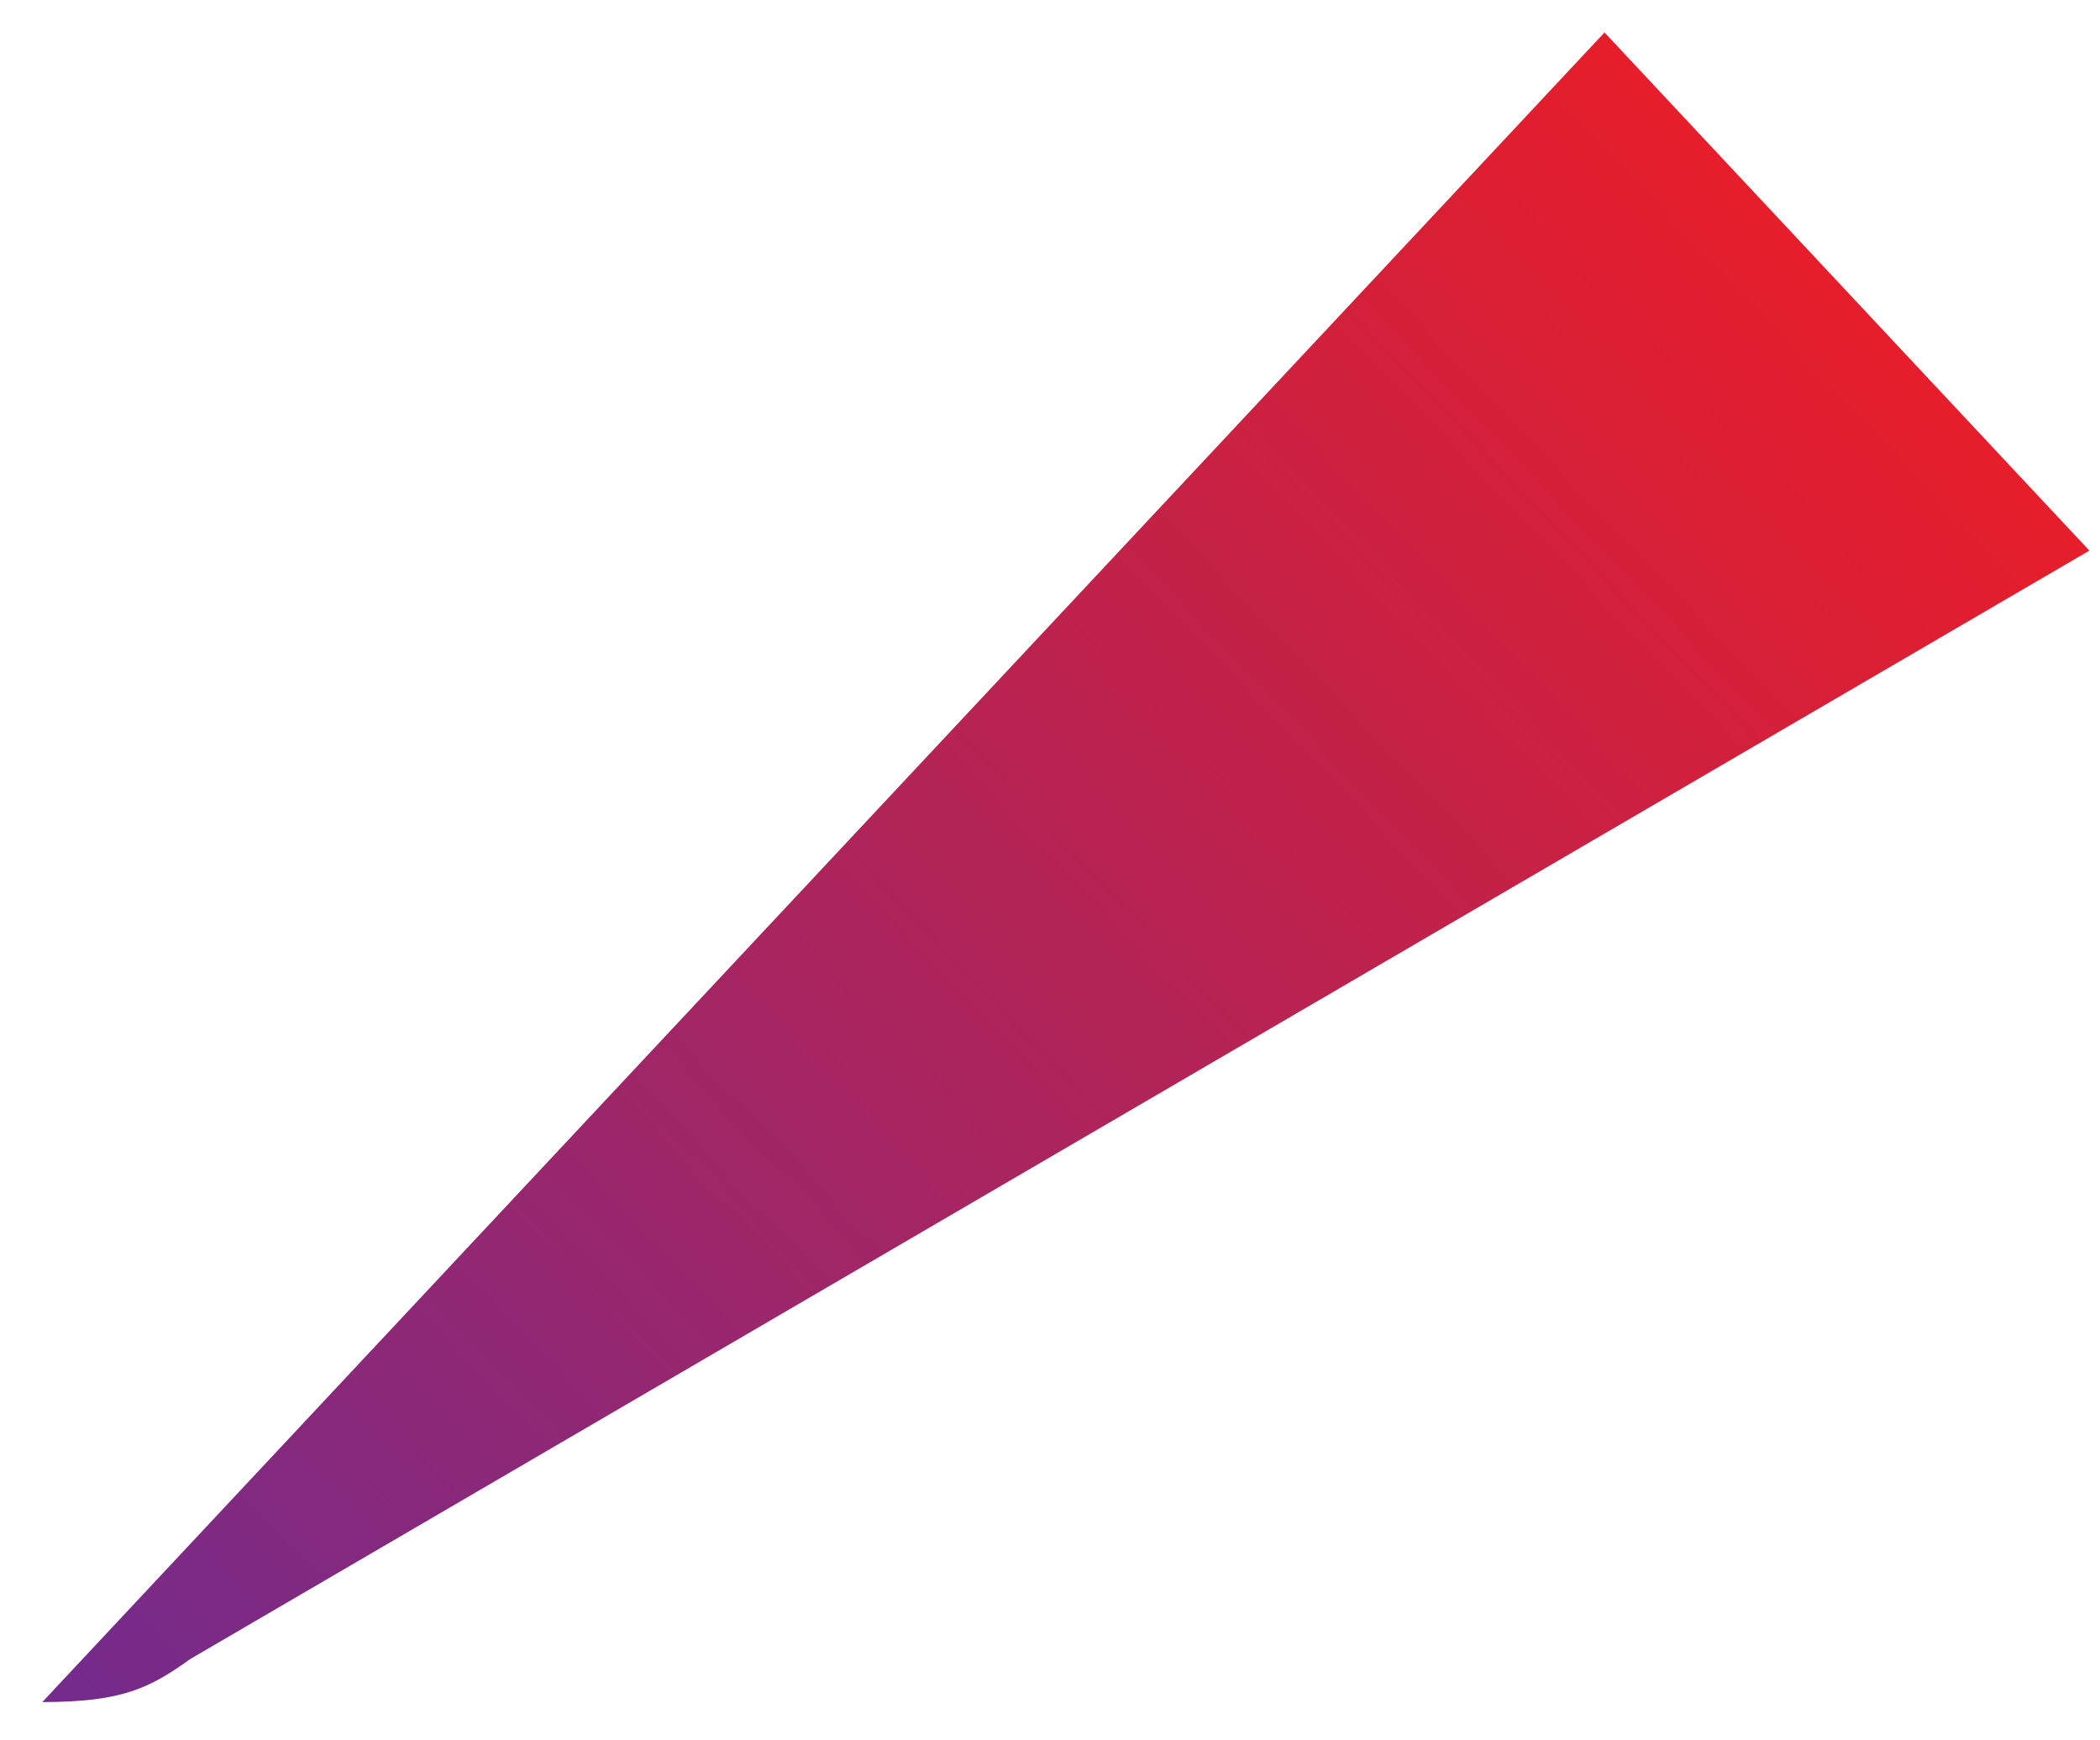 <?xml version="1.0" encoding="UTF-8" standalone="no"?><svg width='35' height='29' viewBox='0 0 35 29' fill='none' xmlns='http://www.w3.org/2000/svg'>
<path fill-rule='evenodd' clip-rule='evenodd' d='M0.705 28.362L26.742 0.541L34.823 9.175L3.174 27.643C2.5 28.123 2.052 28.362 0.705 28.362C0.929 28.362 0.929 28.362 0.705 28.362Z' fill='url(#paint0_linear_63_1085)'/>
<defs>
<linearGradient id='paint0_linear_63_1085' x1='4.509' y1='33.325' x2='33.384' y2='5.823' gradientUnits='userSpaceOnUse'>
<stop stop-color='#712B8F'/>
<stop offset='1' stop-color='#EA1D27'/>
</linearGradient>
</defs>
</svg>
